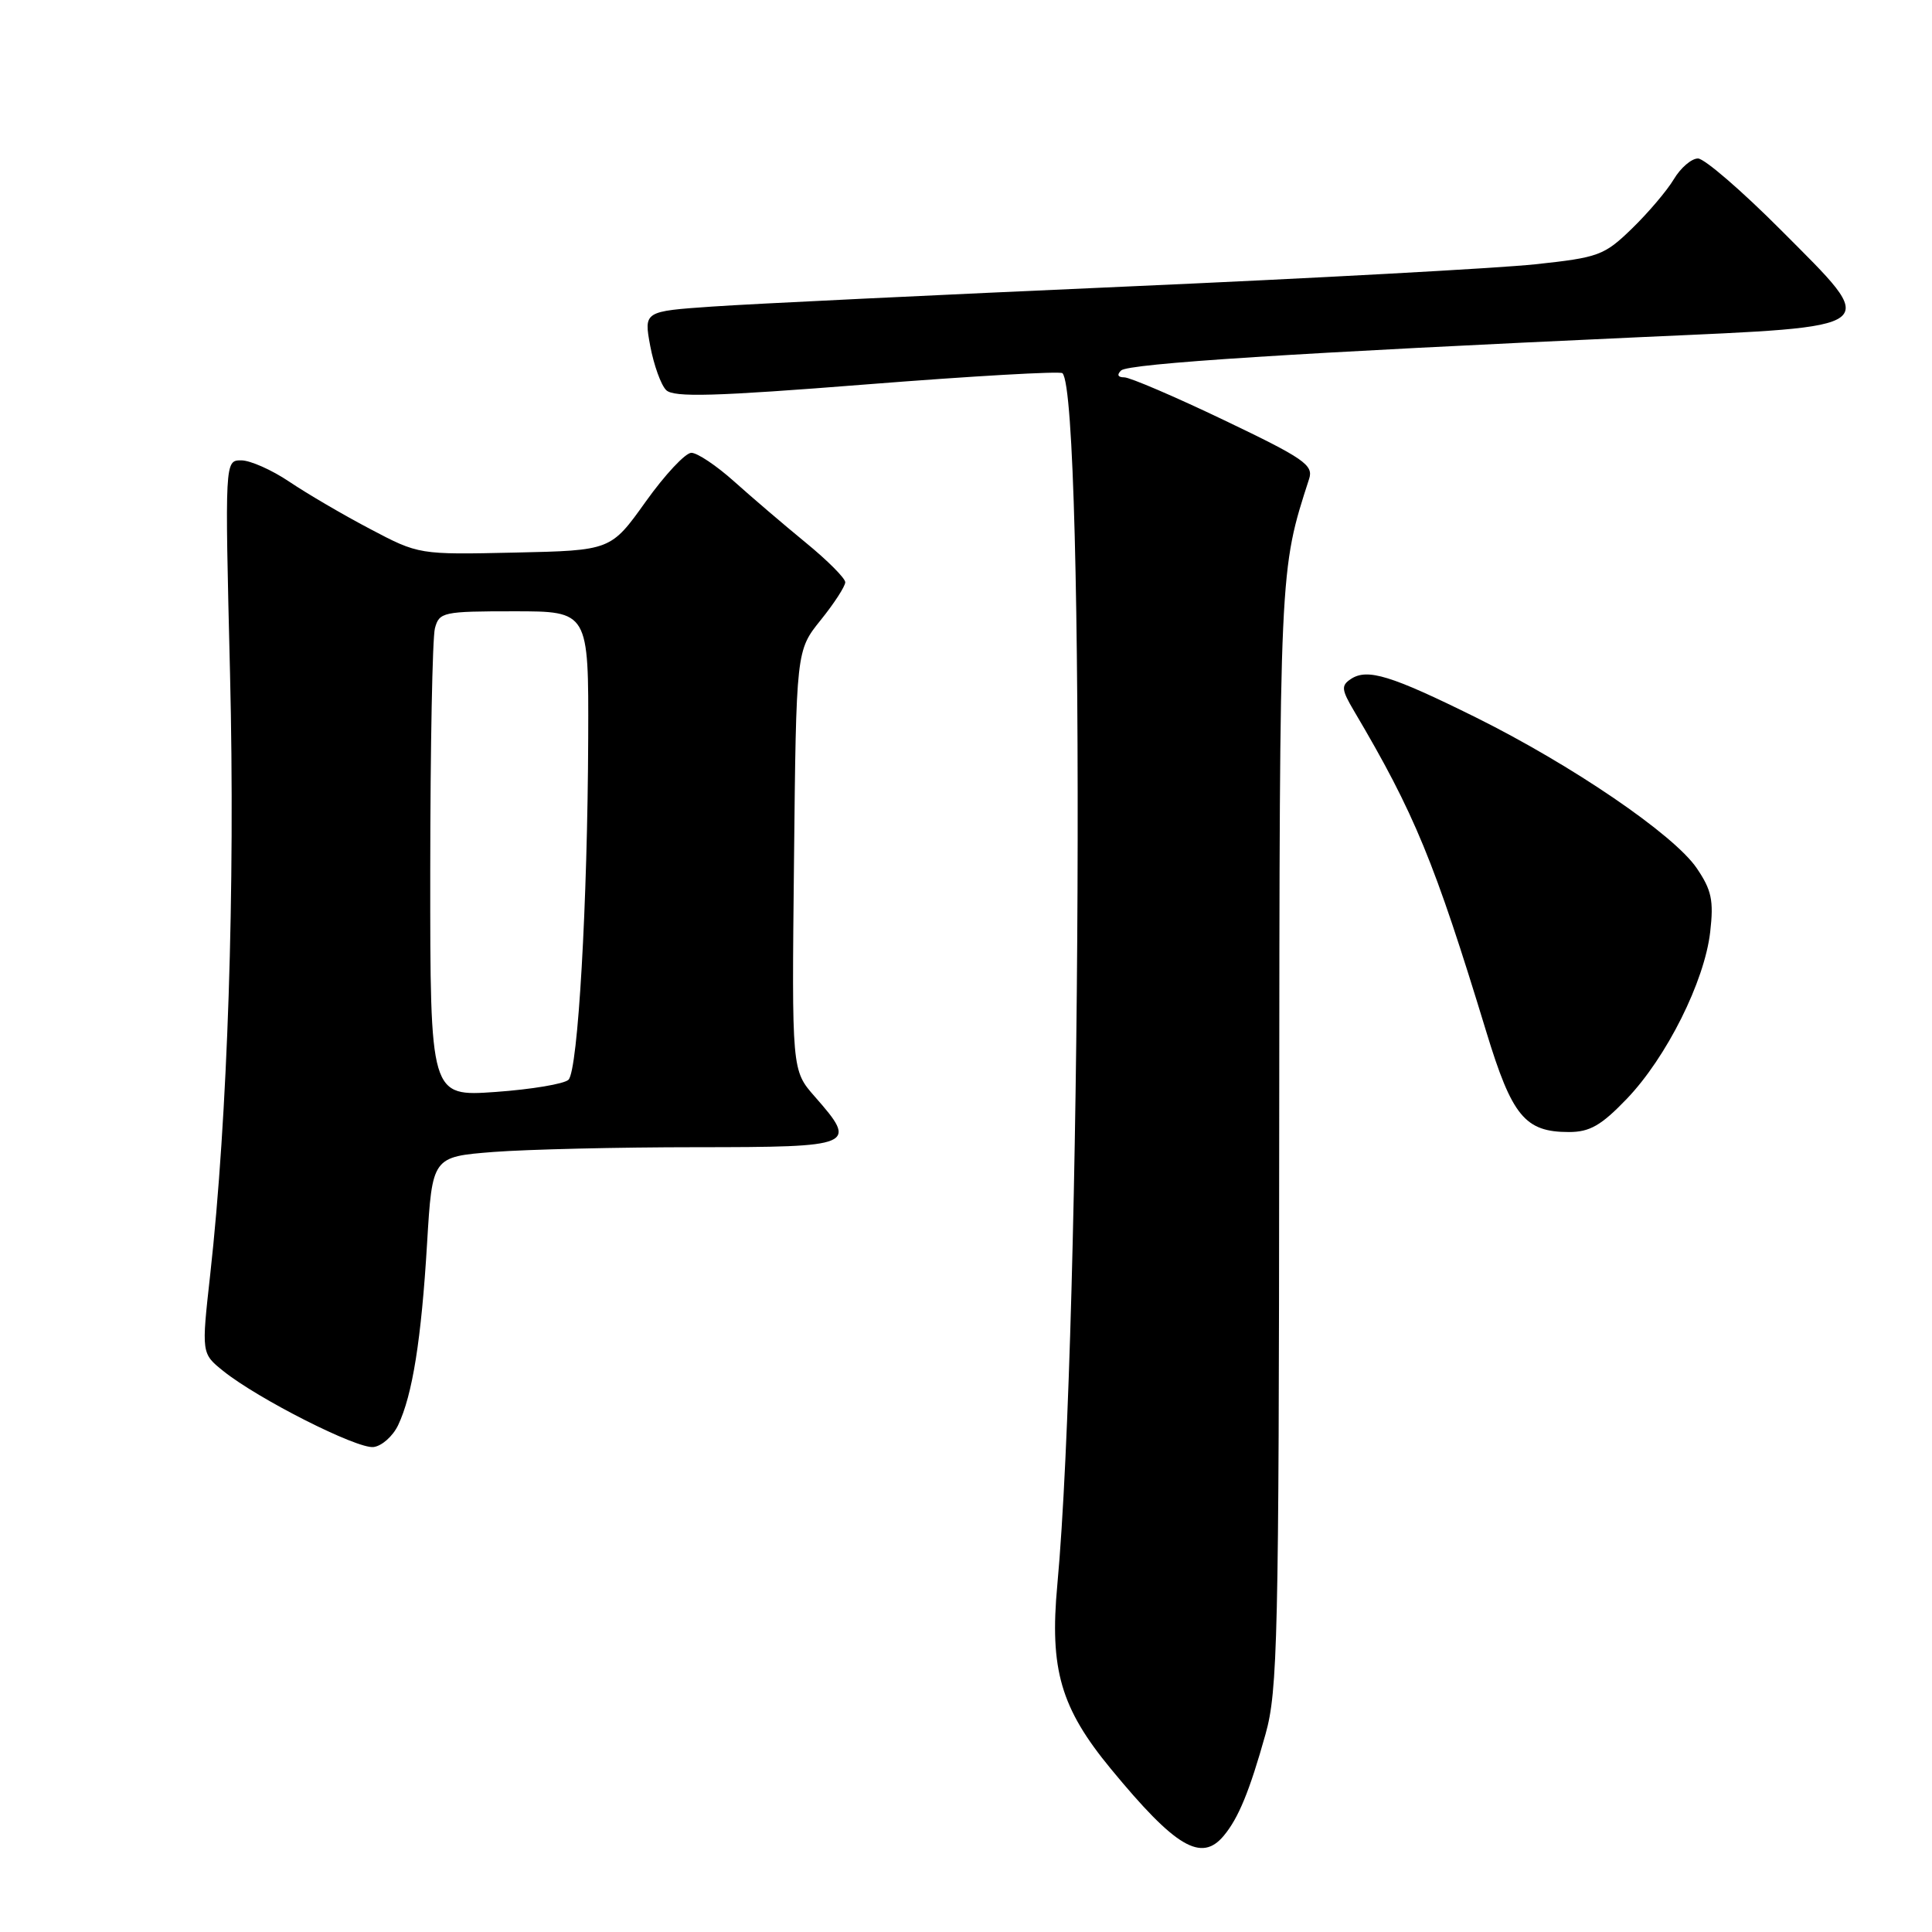 <?xml version="1.0" encoding="UTF-8" standalone="no"?>
<!DOCTYPE svg PUBLIC "-//W3C//DTD SVG 1.1//EN" "http://www.w3.org/Graphics/SVG/1.1/DTD/svg11.dtd" >
<svg xmlns="http://www.w3.org/2000/svg" xmlns:xlink="http://www.w3.org/1999/xlink" version="1.1" viewBox="0 0 256 256">
 <g >
 <path fill="currentColor"
d=" M 162.15 243.25 C 164.10 240.92 165.57 237.35 167.69 229.78 C 169.30 224.05 169.46 217.08 169.50 150.50 C 169.56 74.82 169.52 75.68 173.47 63.44 C 174.06 61.62 172.77 60.73 162.23 55.69 C 155.69 52.56 149.72 50.00 148.97 50.00 C 148.12 50.00 147.96 49.66 148.55 49.09 C 149.51 48.17 171.90 46.74 217.89 44.65 C 249.94 43.20 249.21 43.77 236.01 30.51 C 230.80 25.28 225.84 21.00 224.99 21.00 C 224.13 21.00 222.69 22.24 221.79 23.75 C 220.89 25.26 218.39 28.20 216.25 30.28 C 212.57 33.85 211.85 34.12 203.43 35.02 C 198.52 35.54 174.03 36.88 149.00 37.98 C 123.97 39.09 99.41 40.27 94.40 40.62 C 85.31 41.25 85.31 41.25 86.16 45.85 C 86.64 48.38 87.58 51.01 88.27 51.69 C 89.26 52.68 94.67 52.53 114.88 50.93 C 128.84 49.83 140.50 49.16 140.78 49.45 C 143.82 52.49 143.29 175.59 140.10 210.00 C 139.06 221.19 140.55 226.33 147.20 234.39 C 155.77 244.79 159.18 246.81 162.15 243.25 Z  M 52.75 188.85 C 54.65 184.86 55.83 177.49 56.59 164.75 C 57.28 153.28 57.28 153.28 65.39 152.64 C 69.85 152.30 81.94 152.01 92.25 152.01 C 113.33 152.00 113.70 151.84 107.96 145.30 C 104.91 141.83 104.91 141.83 105.21 114.02 C 105.50 86.20 105.50 86.20 108.75 82.16 C 110.54 79.94 112.00 77.68 112.00 77.15 C 112.00 76.62 109.64 74.25 106.75 71.89 C 103.86 69.52 99.60 65.88 97.27 63.79 C 94.95 61.71 92.40 60.00 91.61 60.00 C 90.82 60.00 88.10 62.91 85.56 66.47 C 80.94 72.94 80.94 72.94 68.22 73.22 C 55.50 73.50 55.50 73.50 49.00 70.07 C 45.42 68.19 40.62 65.37 38.32 63.82 C 36.02 62.27 33.16 61.00 31.97 61.00 C 29.79 61.00 29.79 61.00 30.48 89.25 C 31.18 117.59 30.17 148.08 27.85 168.92 C 26.69 179.34 26.69 179.34 29.59 181.67 C 34.20 185.37 47.30 192.00 49.49 191.74 C 50.59 191.61 52.05 190.31 52.75 188.85 Z  M 215.56 145.60 C 220.83 140.10 225.86 130.04 226.61 123.49 C 227.09 119.31 226.80 117.94 224.82 115.03 C 221.79 110.58 208.28 101.37 195.50 95.03 C 184.30 89.49 181.18 88.53 179.00 89.97 C 177.69 90.84 177.74 91.37 179.43 94.23 C 187.44 107.78 190.07 114.17 196.94 136.71 C 200.35 147.91 202.07 150.00 207.89 150.00 C 210.66 150.00 212.17 149.13 215.56 145.60 Z  M 57.01 115.40 C 57.02 98.95 57.30 84.49 57.63 83.25 C 58.20 81.11 58.71 81.00 68.12 81.00 C 78.00 81.00 78.00 81.00 77.94 97.75 C 77.86 119.65 76.59 141.81 75.33 143.07 C 74.78 143.62 70.43 144.35 65.66 144.69 C 57.00 145.30 57.00 145.30 57.01 115.40 Z "/>
</g>
</svg>